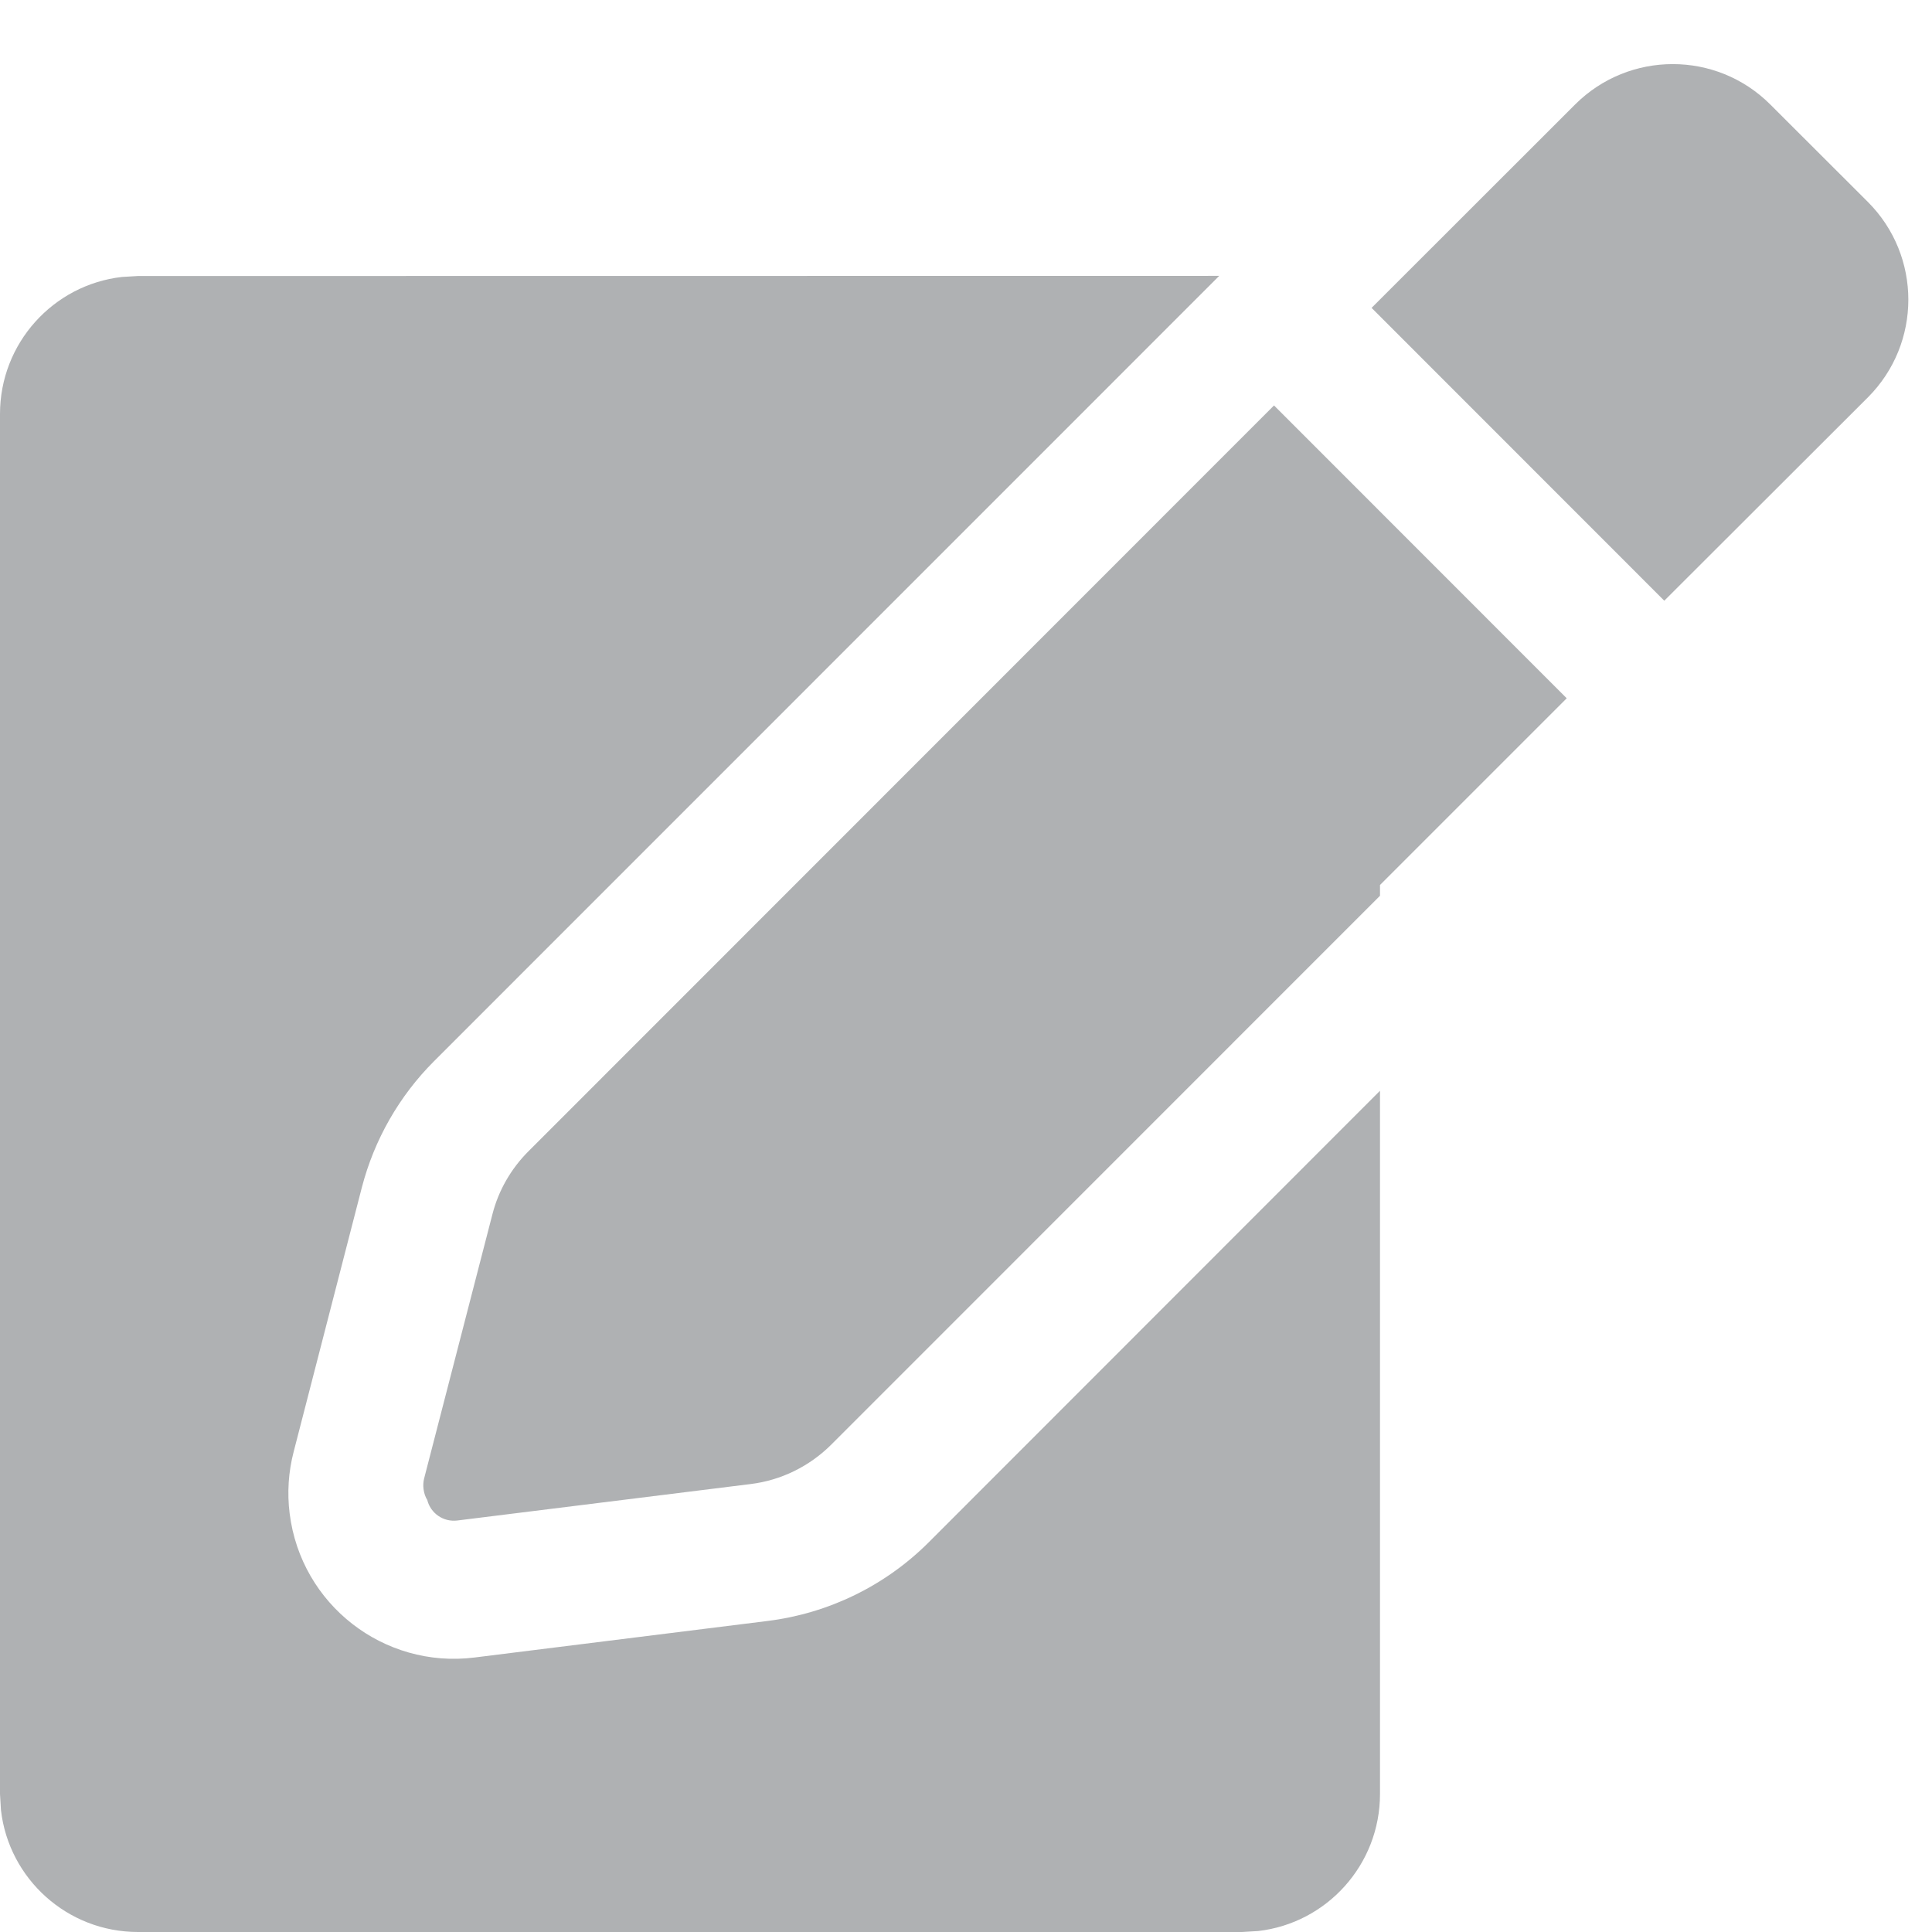 <?xml version="1.0" encoding="UTF-8"?>
<svg width="14px" height="14px" viewBox="0 0 14 14" version="1.1" xmlns="http://www.w3.org/2000/svg" xmlns:xlink="http://www.w3.org/1999/xlink">
    <title>建议反馈</title>
    <g id="2022_1230落地" stroke="none" stroke-width="1" fill="none" fill-rule="evenodd">
        <g id="切图" transform="translate(-95, -14)">
            <g id="建议反馈" transform="translate(95, 14)">
                <rect id="Box" fill="#D8D8D8" opacity="0" x="0" y="0" width="14" height="14"></rect>
                <path d="M8.835,1.999 L3.145,7.69 C2.892,7.943 2.712,8.259 2.622,8.605 L2.128,10.52 C2.09,10.666 2.08,10.818 2.099,10.968 C2.181,11.626 2.78,12.093 3.438,12.011 L5.563,11.746 C6.004,11.691 6.415,11.491 6.73,11.176 L10,7.904 L10,13 C10,13.513 9.614,13.936 9.117,13.993 L9,14 L1,14 C0.487,14 0.064,13.614 0.007,13.117 L0,13 L0,3 C-6.28042769e-17,2.487 0.386,2.064 0.883,2.007 L1,2 L8.835,1.999 Z M9.232,2.938 L11.353,5.06 L10,6.413 L10,6.491 L6.023,10.469 C5.865,10.626 5.66,10.727 5.439,10.754 L3.315,11.018 C3.213,11.031 3.12,10.966 3.096,10.869 C3.084,10.851 3.073,10.822 3.069,10.79 C3.066,10.765 3.067,10.74 3.073,10.715 L3.568,8.8 C3.612,8.627 3.703,8.469 3.829,8.343 L9.232,2.938 Z M12.828,0.757 L13.536,1.464 C13.926,1.855 13.926,2.488 13.536,2.879 L12.06,4.353 L9.939,2.231 L11.414,0.757 C11.805,0.367 12.438,0.367 12.828,0.757 Z" id="形状结合" fill="#AFB1B3"></path>
            </g>
        </g>
    </g>
</svg>